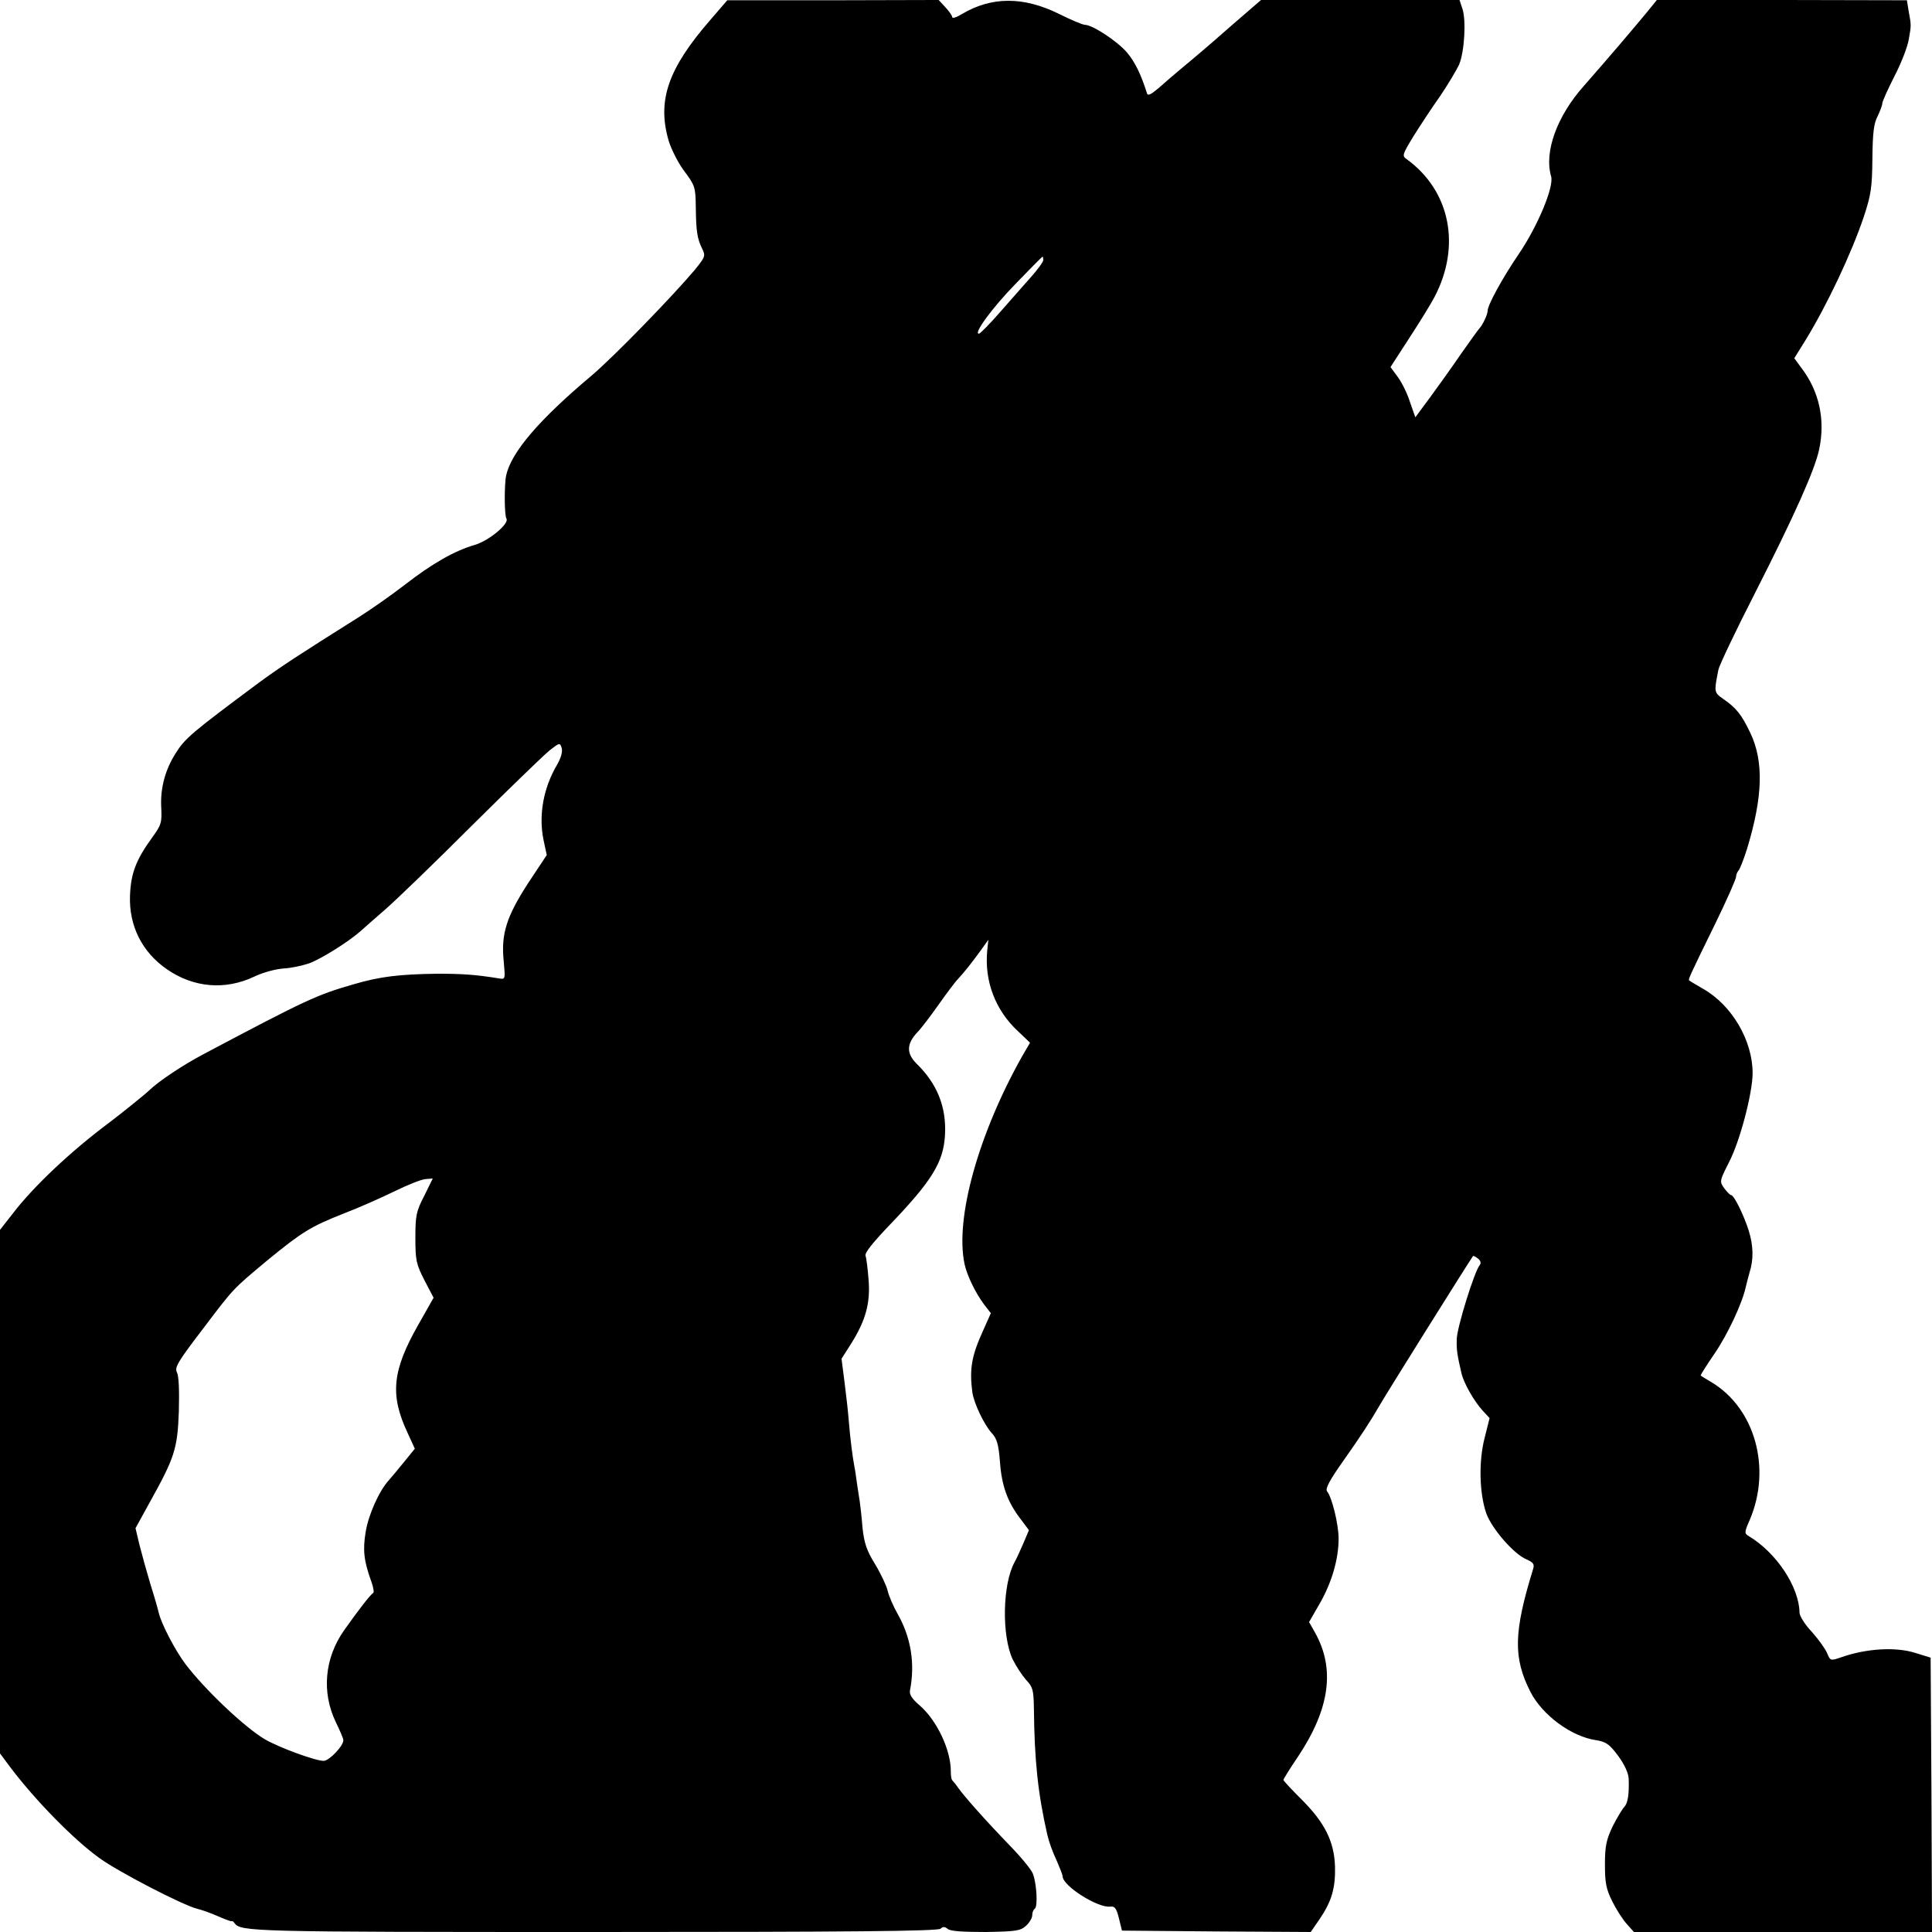 <?xml version="1.0" standalone="no"?>
<!DOCTYPE svg PUBLIC "-//W3C//DTD SVG 20010904//EN"
 "http://www.w3.org/TR/2001/REC-SVG-20010904/DTD/svg10.dtd">
<svg version="1.0" xmlns="http://www.w3.org/2000/svg"
 width="700pt" height="700pt" viewBox="0 0 700 700"
 preserveAspectRatio="xMidYMid meet">
<g transform="translate(0,700) scale(0.1,-0.1)"
fill="#000000" stroke="none">
<path d="M2573 6927 c-153 -176 -193 -292 -150 -438 10 -32 35 -81 57 -110 38
-51 40 -57 41 -129 1 -88 5 -114 23 -151 13 -26 11 -30 -26 -76 -79 -94 -294
-316 -376 -385 -190 -160 -289 -276 -308 -360 -7 -30 -7 -146 1 -157 11 -18
-63 -80 -114 -95 -75 -22 -154 -67 -256 -146 -49 -38 -124 -90 -165 -116 -218
-137 -282 -179 -360 -236 -246 -183 -270 -203 -304 -258 -37 -58 -55 -124 -52
-192 3 -59 1 -66 -33 -113 -58 -80 -77 -129 -80 -210 -4 -110 44 -205 134
-267 97 -67 211 -76 315 -27 33 16 79 28 107 30 26 1 68 10 94 19 43 16 141
77 185 116 12 11 52 46 90 79 38 33 179 169 313 303 134 133 261 256 282 273
36 28 38 29 44 9 4 -13 -2 -34 -15 -58 -51 -85 -69 -184 -51 -274 l12 -56 -67
-101 c-79 -122 -99 -185 -89 -283 6 -66 6 -67 -17 -63 -86 14 -135 17 -223 17
-139 -2 -207 -10 -303 -38 -135 -39 -170 -55 -542 -252 -78 -41 -166 -100
-201 -134 -12 -12 -109 -90 -144 -116 -138 -103 -273 -230 -348 -328 l-47 -60
0 -949 0 -948 41 -55 c89 -117 227 -258 319 -324 67 -49 302 -171 355 -184 17
-4 50 -16 75 -27 25 -11 47 -19 49 -18 2 2 7 -1 10 -6 23 -32 54 -33 1304 -33
928 0 1246 3 1255 12 8 8 15 8 26 -1 9 -8 54 -11 138 -11 110 2 125 4 146 23
12 11 22 28 22 38 0 10 4 20 9 23 12 8 7 93 -7 128 -6 15 -44 61 -84 102 -88
91 -165 178 -186 208 -9 13 -19 25 -22 28 -3 3 -5 16 -5 30 1 78 -50 187 -114
242 -26 22 -37 39 -34 53 19 97 4 192 -45 278 -16 28 -32 66 -36 84 -4 17 -24
60 -45 95 -31 50 -40 77 -46 133 -3 39 -8 81 -10 95 -2 14 -7 43 -10 65 -3 22
-7 51 -10 65 -6 32 -15 100 -20 165 -2 28 -9 89 -15 136 l-11 86 35 55 c52 83
70 146 63 231 -3 40 -8 79 -11 87 -4 10 25 46 80 104 161 167 203 235 208 336
5 100 -29 184 -103 256 -37 37 -37 71 2 113 14 14 48 59 77 100 29 41 61 84
72 95 22 24 47 55 84 106 l25 35 -4 -38 c-11 -111 29 -217 111 -293 l44 -42
-28 -48 c-159 -282 -245 -590 -209 -755 9 -41 39 -103 71 -146 l24 -31 -29
-65 c-41 -90 -49 -138 -38 -222 6 -40 43 -118 71 -148 18 -20 24 -40 29 -103
6 -86 27 -146 75 -208 l30 -40 -19 -45 c-11 -25 -25 -57 -33 -71 -44 -80 -47
-266 -7 -352 13 -26 35 -59 49 -75 24 -25 27 -36 28 -103 2 -192 15 -309 48
-455 6 -27 19 -64 37 -102 10 -24 19 -46 19 -51 0 -35 128 -116 173 -110 16 2
22 -6 31 -42 l11 -45 342 -3 342 -2 31 45 c44 64 59 113 57 192 -3 91 -37 159
-121 243 -36 36 -66 68 -66 71 0 3 24 42 54 86 114 172 134 316 61 447 l-22
39 38 66 c44 76 69 162 69 236 0 52 -24 150 -42 172 -7 9 10 41 59 110 63 89
101 148 128 195 21 38 328 528 342 547 1 2 9 -2 18 -9 10 -8 12 -17 6 -24 -19
-23 -83 -228 -83 -269 -1 -40 2 -57 17 -122 9 -38 46 -102 77 -136 l25 -27
-18 -72 c-22 -85 -19 -201 6 -273 20 -56 101 -149 146 -167 24 -11 29 -17 24
-34 -71 -230 -73 -322 -10 -446 43 -84 148 -162 238 -175 36 -6 48 -14 80 -57
23 -31 37 -63 38 -82 2 -58 -3 -89 -16 -103 -7 -7 -26 -39 -42 -70 -23 -49
-28 -71 -28 -138 0 -67 4 -89 27 -135 15 -30 39 -67 53 -82 l25 -28 540 0 540
0 -2 497 -3 497 -55 17 c-72 23 -178 16 -267 -15 -41 -14 -41 -14 -53 14 -6
15 -31 50 -55 77 -25 26 -44 57 -45 69 -1 94 -84 219 -185 279 -15 9 -15 14 5
59 79 186 19 403 -139 498 -20 12 -37 22 -39 24 -2 1 21 37 51 81 47 69 99
180 112 239 2 10 9 35 14 54 15 47 14 96 -3 151 -17 54 -53 129 -64 129 -4 0
-15 12 -25 25 -17 24 -17 26 17 93 40 76 86 252 86 324 0 118 -75 246 -179
305 -25 15 -48 28 -50 30 -5 4 -5 5 93 205 42 86 76 163 76 171 0 7 4 17 9 23
5 5 19 41 31 79 57 188 61 315 12 419 -32 67 -51 91 -99 124 -33 23 -33 25
-17 105 3 16 62 140 131 275 146 287 218 449 234 523 23 107 1 211 -65 297
l-25 34 41 66 c79 129 167 316 211 447 26 79 30 105 31 210 1 93 5 128 19 154
9 19 17 40 17 47 0 6 20 51 44 98 25 48 48 108 52 134 9 51 9 50 -1 104 l-6
37 -453 1 -453 0 -34 -42 c-40 -49 -150 -178 -231 -270 -97 -109 -144 -239
-118 -327 11 -38 -49 -181 -117 -281 -58 -85 -113 -185 -113 -206 0 -14 -19
-53 -30 -64 -3 -3 -32 -43 -65 -90 -32 -47 -83 -118 -113 -159 l-54 -73 -20
57 c-10 32 -31 73 -45 91 l-25 34 68 105 c38 58 79 125 91 148 98 186 57 386
-100 500 -18 12 -16 17 24 83 24 38 67 104 97 146 29 43 60 95 69 115 19 46
26 162 11 203 l-10 30 -359 0 -360 0 -118 -102 c-64 -57 -140 -121 -167 -143
-26 -22 -65 -55 -86 -74 -27 -23 -39 -29 -42 -20 -22 70 -44 115 -73 149 -35
41 -125 100 -152 100 -8 0 -51 18 -95 40 -128 63 -243 63 -351 -1 -19 -12 -35
-17 -35 -11 0 5 -11 21 -25 36 l-24 26 -383 -1 -383 0 -62 -72z m1207 -869 c0
-7 -20 -34 -43 -60 -23 -26 -73 -83 -112 -127 -38 -44 -74 -80 -78 -80 -22 -2
48 94 133 181 52 54 96 98 97 98 2 0 3 -6 3 -12z m-2243 -3391 c-29 -56 -32
-71 -32 -152 0 -82 3 -95 33 -154 l33 -63 -55 -97 c-95 -167 -104 -255 -39
-393 l26 -57 -39 -48 c-21 -26 -46 -56 -55 -66 -35 -38 -74 -125 -84 -187 -11
-66 -7 -105 21 -182 7 -20 10 -38 6 -40 -9 -4 -56 -65 -106 -136 -70 -100 -81
-223 -30 -330 15 -31 28 -61 28 -66 2 -20 -50 -75 -71 -76 -30 0 -159 47 -213
78 -73 43 -217 179 -289 274 -38 51 -87 146 -96 185 -2 10 -15 56 -30 103 -14
47 -32 112 -40 144 l-14 59 50 91 c92 165 102 196 107 332 2 77 0 129 -7 142
-9 17 3 38 91 153 116 153 108 145 236 252 127 104 158 123 277 170 55 21 138
58 185 81 47 23 97 43 112 44 l26 2 -31 -63z"/>
</g>
</svg>
